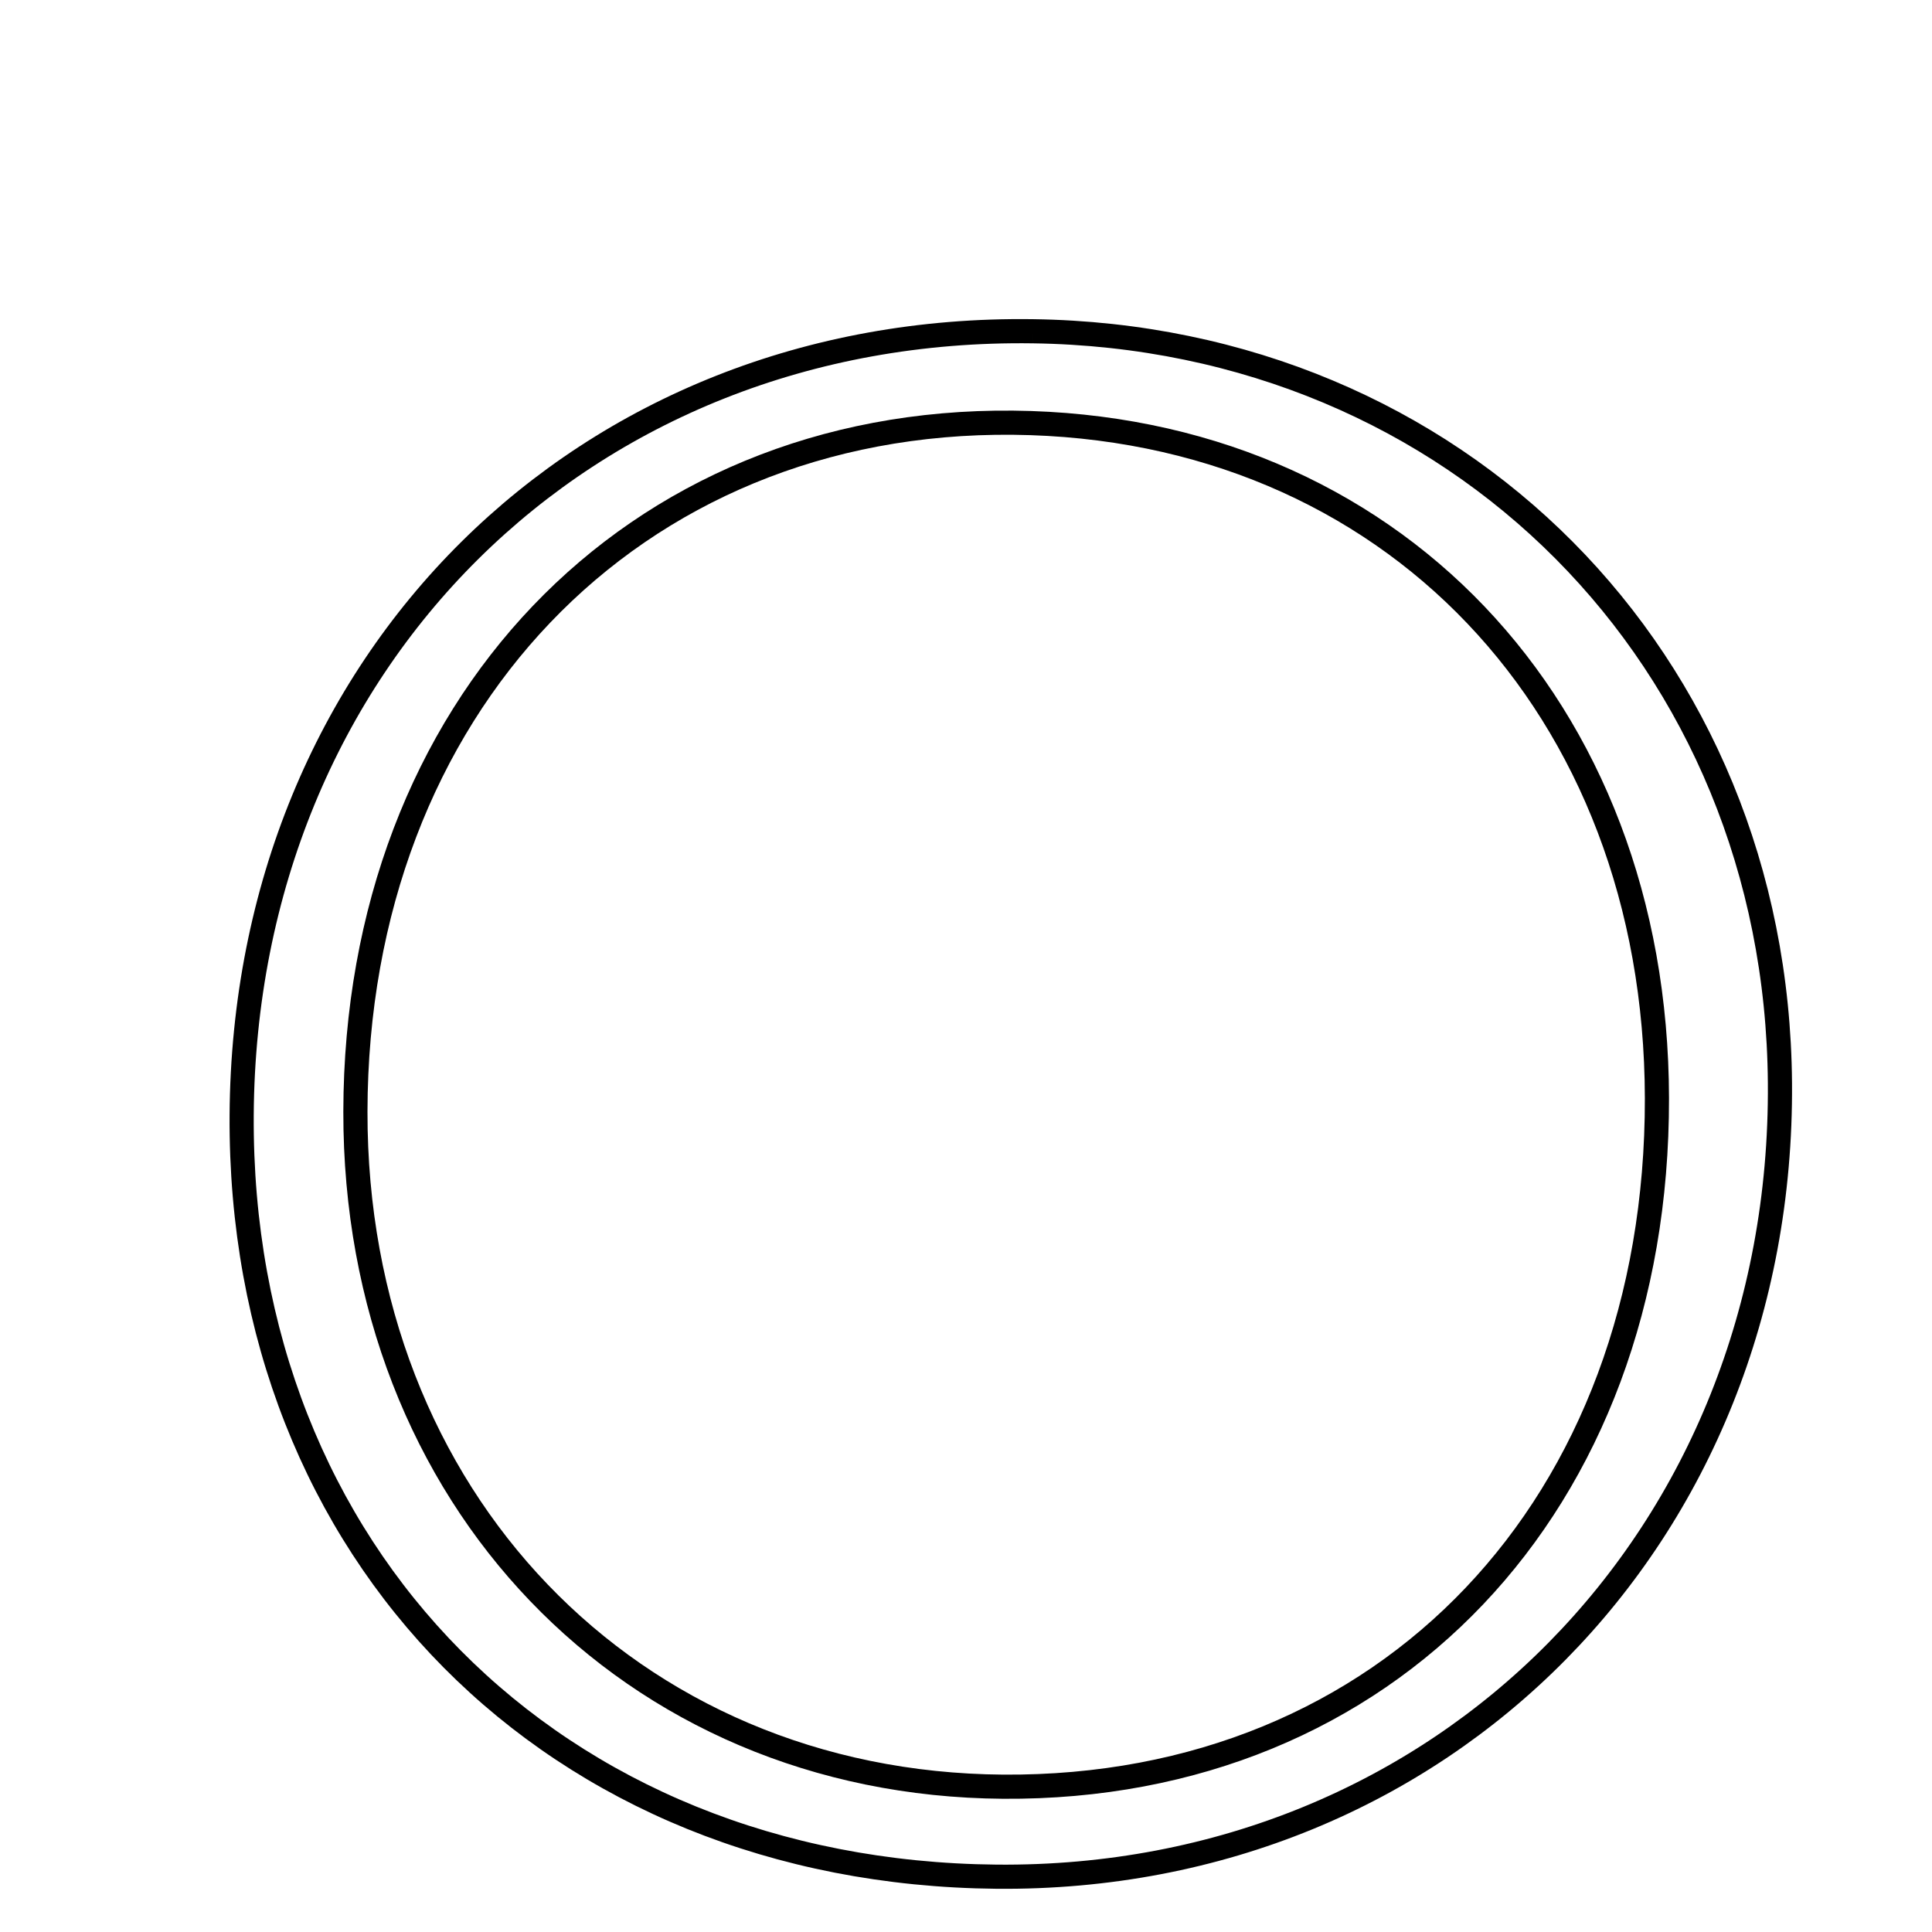 <svg xmlns="http://www.w3.org/2000/svg" viewBox="0.0 0.0 24.0 24.0" height="200px" width="200px"><path fill="none" stroke="black" stroke-width=".3" stroke-opacity="1.0"  filling="0" d="M12.832 4.115 C18.098 4.188 22.072 8.188 22.111 13.453 C22.154 19.081 17.927 23.364 12.38 23.313 C6.886 23.262 2.968 19.309 3.002 13.852 C3.037 8.208 7.25 4.036 12.832 4.115"></path>
<path fill="none" stroke="black" stroke-width=".3" stroke-opacity="1.0"  filling="0" d="M12.588 5.251 C17.26 5.298 20.574 8.776 20.583 13.642 C20.592 18.695 17.237 22.229 12.46 22.195 C7.822 22.161 4.407 18.602 4.415 13.808 C4.423 8.79 7.849 5.204 12.588 5.251"></path></svg>